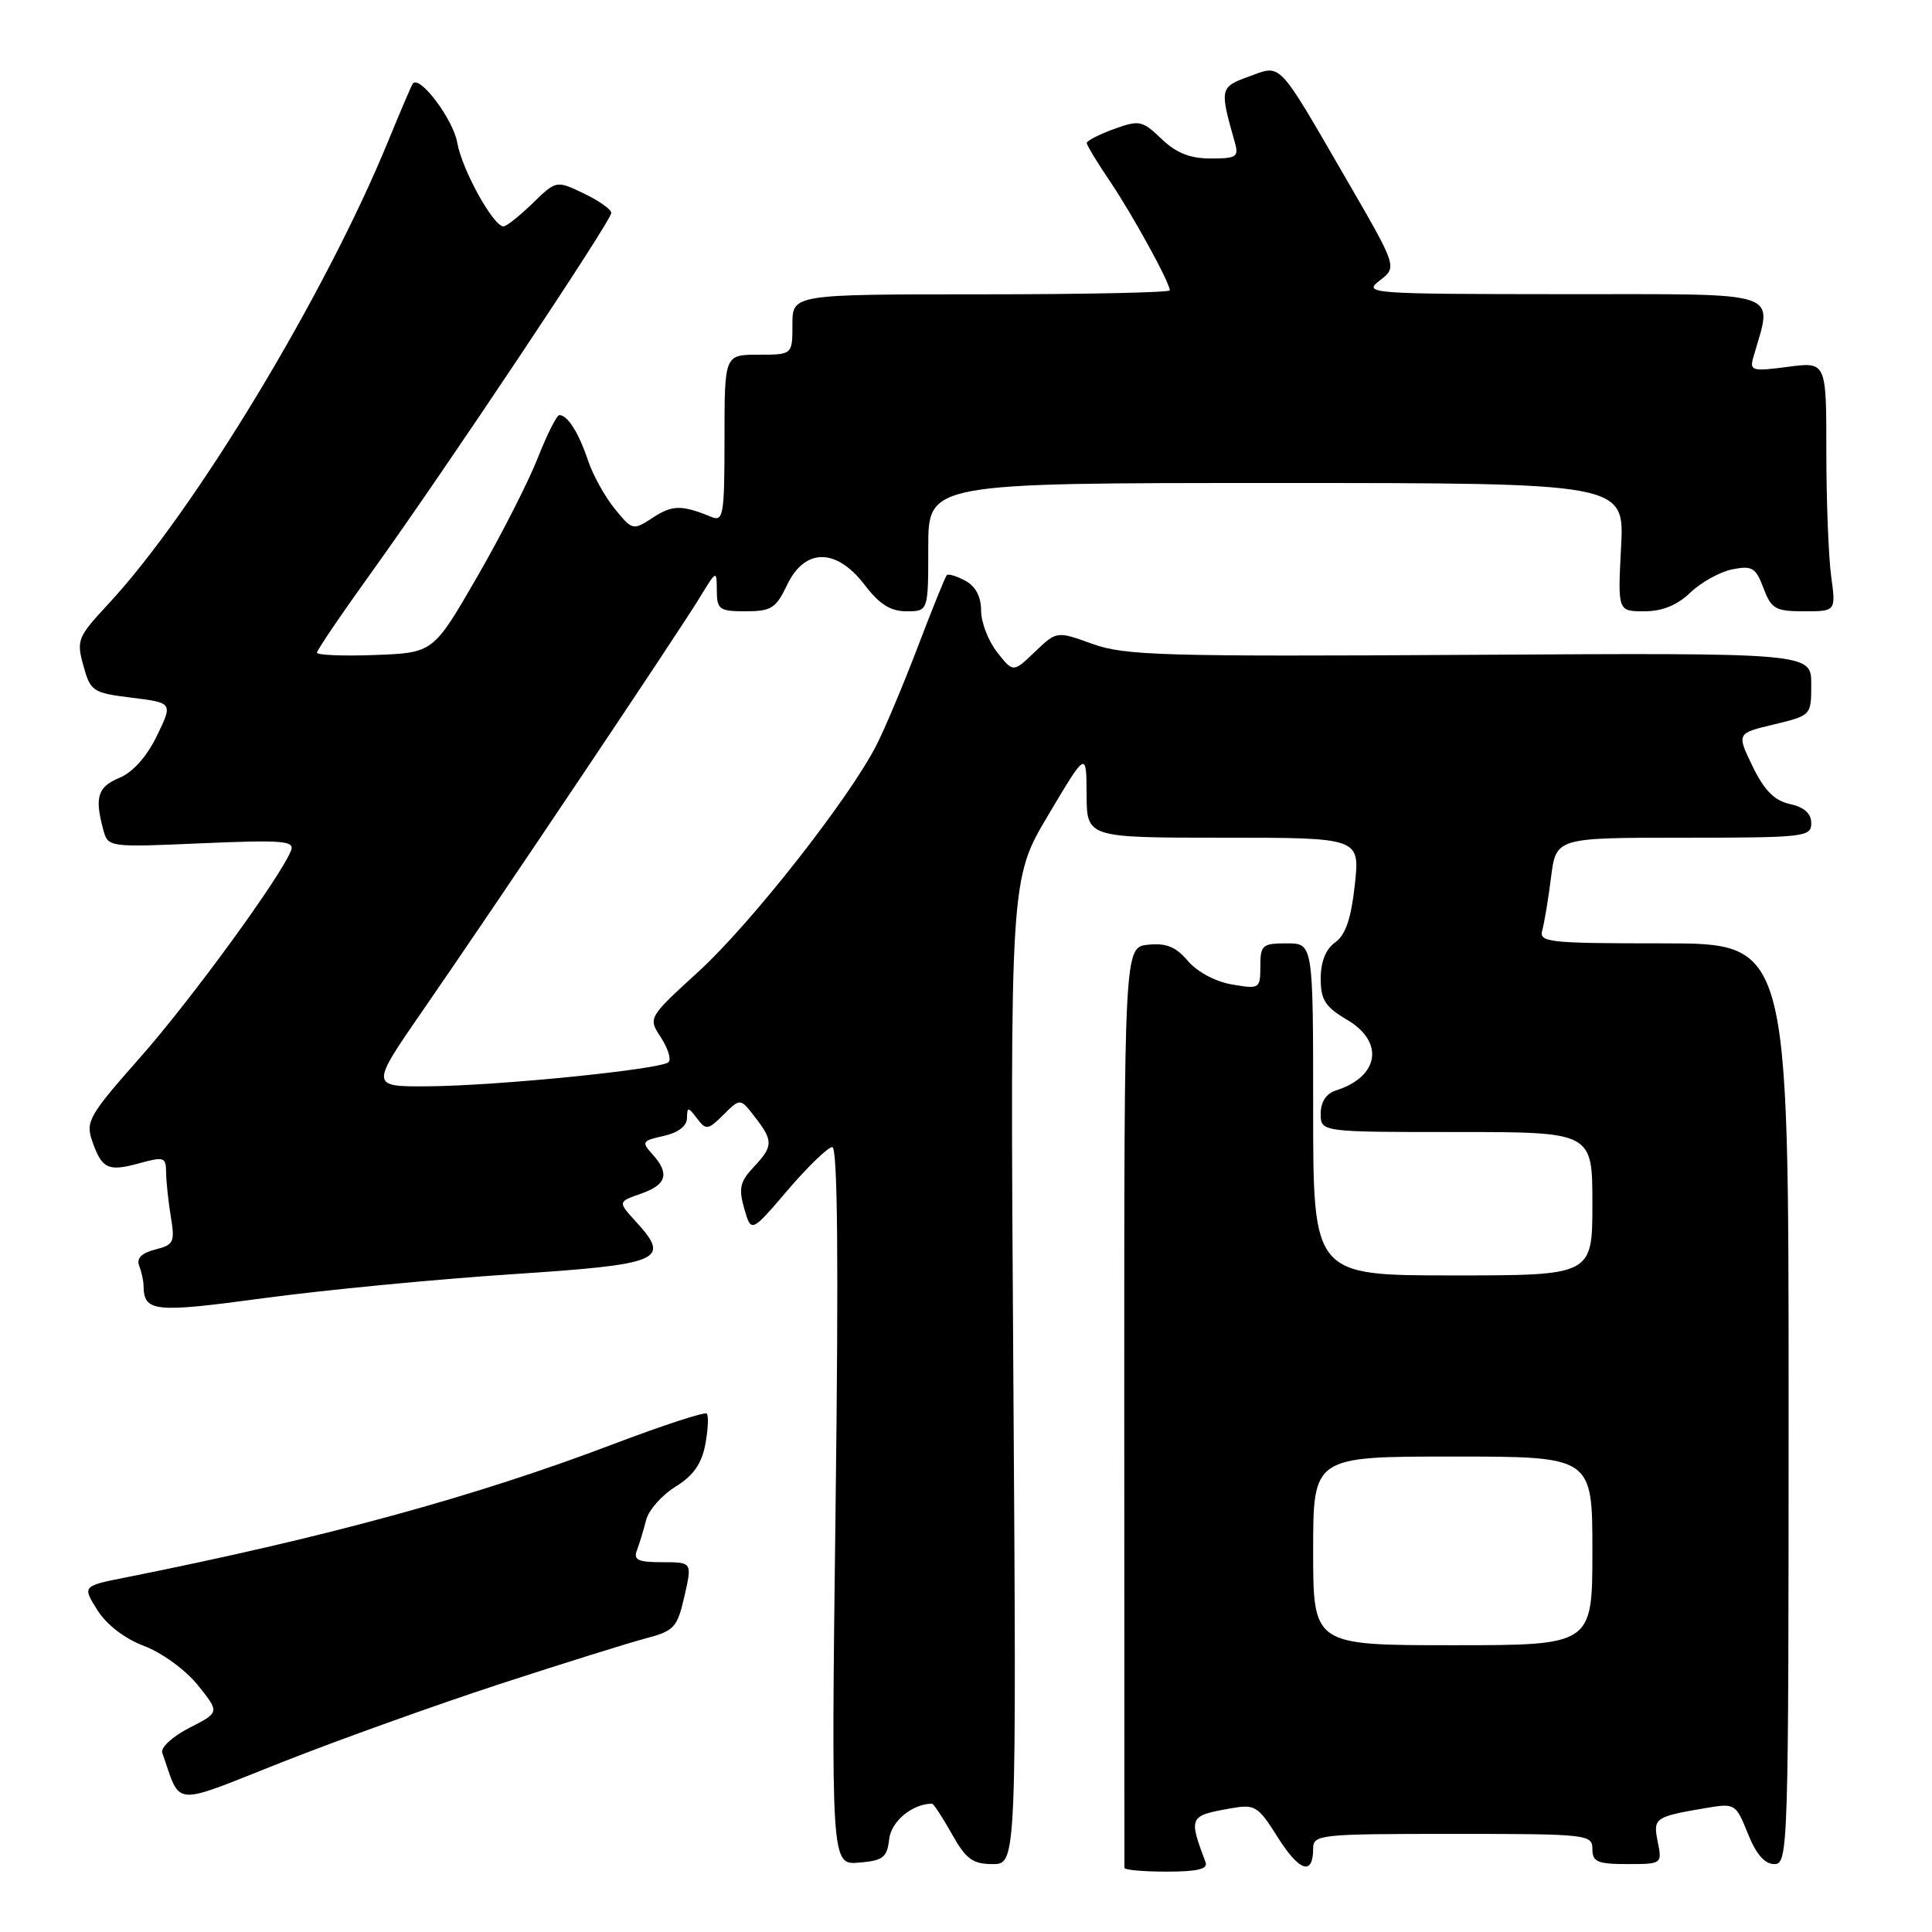 <?xml version="1.0" encoding="UTF-8" standalone="no"?>
<!DOCTYPE svg PUBLIC "-//W3C//DTD SVG 1.1//EN" "http://www.w3.org/Graphics/SVG/1.1/DTD/svg11.dtd" >
<svg xmlns="http://www.w3.org/2000/svg" xmlns:xlink="http://www.w3.org/1999/xlink" version="1.1" viewBox="0 0 256 256">
 <g >
 <path fill="currentColor"
d=" M 159.74 246.75 C 157.49 240.74 157.54 240.61 163.00 239.63 C 166.31 239.04 166.66 239.25 169.34 243.50 C 172.19 248.01 174.00 248.57 174.00 244.94 C 174.00 243.09 174.85 243.00 192.50 243.00 C 210.33 243.00 211.00 243.07 211.00 245.00 C 211.00 246.71 211.67 247.00 215.62 247.00 C 220.21 247.00 220.25 246.98 219.66 244.06 C 219.02 240.86 219.22 240.73 226.24 239.54 C 229.87 238.93 230.03 239.03 231.60 242.96 C 232.69 245.69 233.83 247.00 235.11 247.00 C 236.94 247.00 237.00 245.17 237.00 186.00 C 237.00 125.00 237.00 125.00 220.43 125.00 C 205.13 125.00 203.90 124.87 204.36 123.25 C 204.63 122.29 205.16 119.14 205.52 116.25 C 206.19 111.00 206.19 111.00 223.09 111.00 C 239.10 111.00 240.00 110.90 240.00 109.08 C 240.00 107.79 239.08 106.96 237.18 106.54 C 235.12 106.09 233.79 104.75 232.23 101.55 C 230.11 97.17 230.11 97.17 235.06 95.99 C 240.00 94.80 240.00 94.80 240.00 90.65 C 240.00 86.50 240.00 86.50 194.78 86.77 C 154.15 87.01 149.07 86.87 144.79 85.33 C 140.02 83.61 140.02 83.61 137.13 86.37 C 134.25 89.13 134.25 89.13 132.13 86.43 C 130.96 84.95 130.00 82.46 130.00 80.90 C 130.00 79.06 129.27 77.68 127.91 76.95 C 126.77 76.34 125.66 76.00 125.46 76.20 C 125.26 76.40 123.53 80.67 121.62 85.69 C 119.71 90.70 117.23 96.59 116.12 98.76 C 112.52 105.82 99.54 122.34 92.62 128.68 C 85.86 134.86 85.86 134.86 87.57 137.46 C 88.50 138.89 88.97 140.37 88.59 140.74 C 87.64 141.69 66.00 143.87 56.77 143.94 C 49.03 144.00 49.03 144.00 56.12 133.75 C 65.44 120.29 89.89 83.83 92.73 79.16 C 94.95 75.52 94.97 75.52 94.98 78.25 C 95.00 80.77 95.32 81.00 98.81 81.00 C 102.19 81.00 102.82 80.60 104.30 77.50 C 106.64 72.59 110.82 72.59 114.57 77.50 C 116.53 80.07 118.00 81.00 120.12 81.00 C 123.00 81.00 123.00 81.00 123.00 72.50 C 123.00 64.00 123.00 64.00 169.13 64.00 C 215.25 64.00 215.25 64.00 214.80 72.50 C 214.36 81.00 214.36 81.00 217.87 81.00 C 220.26 81.00 222.23 80.20 223.98 78.52 C 225.41 77.15 227.91 75.77 229.54 75.44 C 232.16 74.92 232.64 75.21 233.67 77.92 C 234.71 80.69 235.25 81.00 239.05 81.00 C 243.27 81.00 243.27 81.00 242.64 76.36 C 242.29 73.81 242.00 66.37 242.00 59.83 C 242.00 47.93 242.00 47.93 236.89 48.61 C 232.19 49.23 231.82 49.13 232.31 47.39 C 234.89 38.33 236.88 39.00 207.33 38.98 C 181.38 38.96 180.58 38.90 182.82 37.17 C 185.14 35.39 185.14 35.39 178.51 23.94 C 169.14 7.77 169.87 8.56 165.49 10.14 C 161.64 11.53 161.60 11.74 163.59 18.75 C 164.18 20.80 163.90 21.00 160.42 21.00 C 157.68 21.00 155.85 20.27 153.90 18.40 C 151.35 15.96 150.97 15.88 147.59 17.10 C 145.62 17.82 144.00 18.65 144.00 18.95 C 144.01 19.25 145.38 21.52 147.06 24.00 C 150.06 28.44 155.00 37.43 155.00 38.47 C 155.00 38.76 143.75 39.00 130.00 39.00 C 105.00 39.00 105.00 39.00 105.00 43.00 C 105.00 47.00 105.00 47.00 100.50 47.00 C 96.00 47.00 96.00 47.00 96.00 58.11 C 96.00 68.29 95.85 69.15 94.25 68.49 C 90.34 66.88 89.09 66.90 86.52 68.58 C 83.87 70.31 83.81 70.30 81.46 67.42 C 80.14 65.81 78.55 62.92 77.91 61.00 C 76.69 57.36 75.21 55.00 74.12 55.00 C 73.77 55.00 72.47 57.59 71.23 60.75 C 69.98 63.91 66.37 71.00 63.19 76.50 C 57.41 86.50 57.41 86.50 49.71 86.79 C 45.47 86.95 42.00 86.81 42.00 86.48 C 42.00 86.15 45.30 81.29 49.33 75.69 C 59.03 62.20 81.00 29.26 81.00 28.21 C 81.00 27.75 79.36 26.59 77.35 25.63 C 73.71 23.89 73.71 23.89 70.56 26.95 C 68.82 28.63 67.10 30.00 66.72 30.00 C 65.37 30.00 61.20 22.45 60.59 18.91 C 60.05 15.81 55.59 9.88 54.70 11.08 C 54.52 11.31 53.10 14.65 51.52 18.50 C 43.17 38.95 25.72 67.83 14.32 80.07 C 10.29 84.40 10.11 84.83 11.05 88.21 C 11.99 91.61 12.28 91.81 17.47 92.45 C 22.91 93.13 22.91 93.13 20.78 97.52 C 19.45 100.26 17.59 102.34 15.82 103.07 C 12.95 104.26 12.52 105.62 13.67 109.89 C 14.31 112.28 14.31 112.28 26.72 111.74 C 37.40 111.28 39.06 111.41 38.57 112.68 C 37.25 116.12 25.33 132.47 18.57 140.12 C 11.78 147.80 11.32 148.61 12.22 151.20 C 13.51 154.91 14.32 155.28 18.49 154.13 C 21.72 153.24 22.00 153.33 22.01 155.33 C 22.02 156.52 22.30 159.17 22.63 161.20 C 23.20 164.60 23.02 164.96 20.56 165.57 C 18.76 166.03 18.06 166.73 18.44 167.71 C 18.75 168.51 19.01 169.69 19.02 170.33 C 19.06 173.86 20.34 173.99 35.05 172.00 C 43.00 170.93 57.69 169.51 67.71 168.85 C 87.73 167.53 88.95 167.01 84.26 161.87 C 81.86 159.24 81.86 159.24 84.93 158.17 C 88.35 156.98 88.77 155.51 86.43 152.92 C 84.98 151.32 85.09 151.14 87.93 150.52 C 89.84 150.10 91.01 149.21 91.03 148.17 C 91.06 146.63 91.16 146.63 92.36 148.20 C 93.56 149.78 93.81 149.75 95.87 147.70 C 98.09 145.50 98.09 145.50 100.02 148.00 C 102.49 151.19 102.47 151.87 99.85 154.66 C 98.05 156.57 97.85 157.48 98.62 160.16 C 99.54 163.36 99.54 163.36 104.39 157.68 C 107.06 154.56 109.71 152.00 110.28 152.00 C 110.99 152.00 111.13 167.00 110.72 199.56 C 110.13 247.11 110.13 247.11 113.82 246.81 C 117.02 246.54 117.54 246.13 117.82 243.70 C 118.09 241.33 120.90 239.00 123.50 239.00 C 123.71 239.00 124.88 240.80 126.12 243.00 C 128.00 246.35 128.88 247.00 131.53 247.00 C 134.70 247.00 134.70 247.00 134.27 181.75 C 133.84 116.50 133.84 116.50 138.90 108.00 C 143.95 99.50 143.95 99.50 143.98 105.25 C 144.00 111.00 144.00 111.00 162.10 111.00 C 180.20 111.00 180.20 111.00 179.52 117.25 C 179.03 121.73 178.29 123.89 176.92 124.87 C 175.67 125.76 175.00 127.44 175.00 129.66 C 175.00 132.49 175.59 133.41 178.50 135.13 C 183.49 138.07 182.75 142.68 176.99 144.50 C 175.72 144.91 175.00 146.02 175.00 147.57 C 175.00 150.00 175.00 150.00 193.00 150.00 C 211.00 150.00 211.00 150.00 211.00 159.50 C 211.00 169.00 211.00 169.00 192.50 169.00 C 174.00 169.00 174.00 169.00 174.00 147.00 C 174.00 125.00 174.00 125.00 170.50 125.00 C 167.27 125.00 167.00 125.23 167.00 128.05 C 167.00 131.01 166.90 131.07 163.25 130.45 C 161.07 130.08 158.62 128.77 157.40 127.33 C 155.82 125.46 154.53 124.93 152.13 125.18 C 148.96 125.50 148.96 125.50 148.97 186.25 C 148.98 219.66 148.99 247.22 148.99 247.50 C 149.00 247.78 151.52 248.00 154.61 248.00 C 158.68 248.00 160.09 247.66 159.74 246.75 Z  M 66.17 223.16 C 74.60 220.41 83.34 217.68 85.58 217.09 C 89.34 216.10 89.74 215.66 90.69 211.51 C 91.72 207.00 91.72 207.00 87.75 207.00 C 84.53 207.00 83.90 206.70 84.40 205.41 C 84.73 204.53 85.28 202.74 85.61 201.42 C 85.94 200.11 87.69 198.12 89.50 197.00 C 91.87 195.54 92.97 193.97 93.46 191.38 C 93.83 189.41 93.91 187.58 93.65 187.31 C 93.38 187.05 87.84 188.86 81.33 191.33 C 63.00 198.30 43.13 203.74 16.70 209.01 C 10.91 210.16 10.91 210.16 12.89 213.33 C 14.12 215.28 16.50 217.12 19.11 218.11 C 21.47 219.00 24.62 221.30 26.23 223.31 C 29.11 226.90 29.11 226.90 25.09 228.95 C 22.85 230.10 21.26 231.56 21.50 232.25 C 24.05 239.50 22.50 239.38 37.36 233.50 C 44.78 230.57 57.74 225.92 66.17 223.16 Z  M 174.00 205.50 C 174.00 193.00 174.00 193.00 192.50 193.00 C 211.00 193.00 211.00 193.00 211.00 205.50 C 211.00 218.00 211.00 218.00 192.50 218.00 C 174.00 218.00 174.00 218.00 174.00 205.50 Z "/>
</g>
</svg>